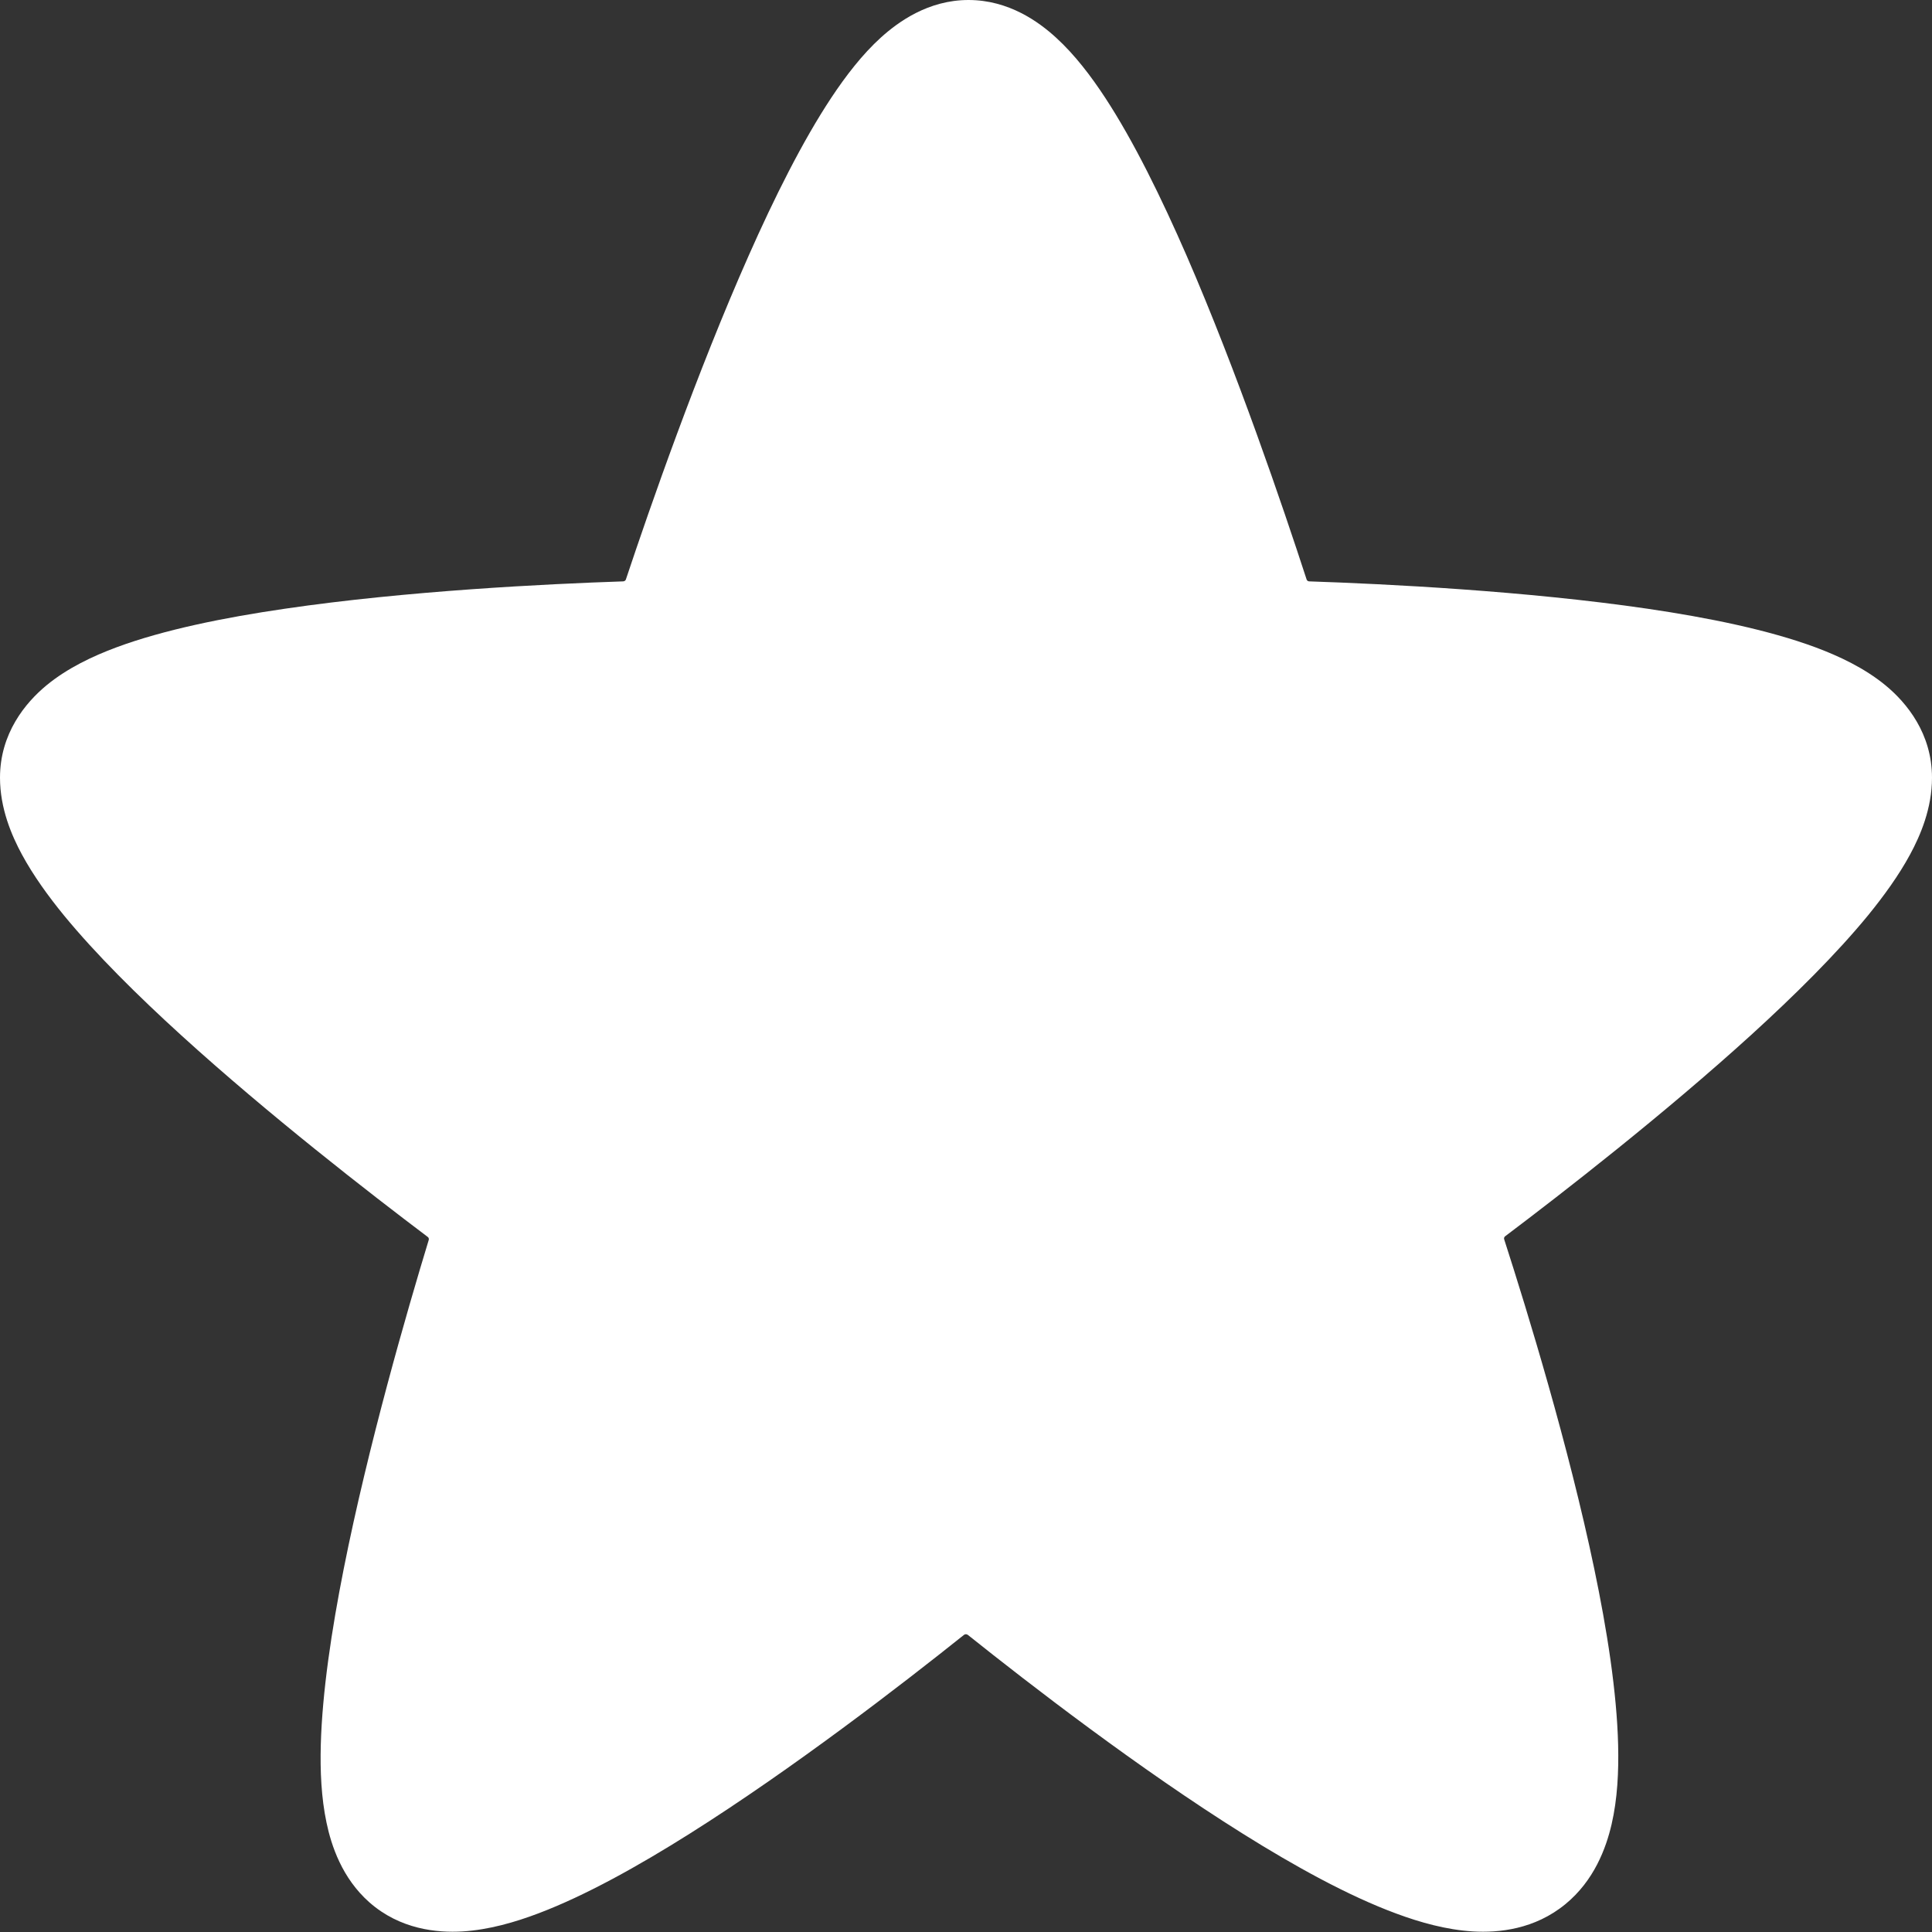 <svg width="24" height="24" viewBox="0 0 24 24" fill="none" xmlns="http://www.w3.org/2000/svg">
<rect x="0" y="0" width="24" height="24" fill="#333333" stroke="none"/>
<path fill-rule="evenodd" clip-rule="evenodd" d="M12.031 0C11.53 0 11.157 0.273 10.944 0.465C10.711 0.676 10.506 0.944 10.328 1.212C9.97 1.752 9.618 2.458 9.3 3.176C8.658 4.624 8.078 6.289 7.775 7.198C7.771 7.211 7.758 7.221 7.742 7.222C6.793 7.254 5.054 7.339 3.538 7.562C2.789 7.671 2.034 7.823 1.445 8.042C1.155 8.15 0.839 8.298 0.578 8.513C0.314 8.731 0 9.112 0 9.661C0 10.042 0.144 10.378 0.274 10.618C0.414 10.876 0.598 11.131 0.795 11.372C1.191 11.854 1.713 12.371 2.254 12.863C3.34 13.851 4.598 14.826 5.314 15.366C5.325 15.374 5.33 15.388 5.326 15.403C5.051 16.306 4.574 17.957 4.27 19.488C4.119 20.249 4.003 21.021 3.985 21.673C3.976 21.998 3.991 22.333 4.056 22.641C4.116 22.928 4.249 23.331 4.588 23.631C4.97 23.968 5.429 24.012 5.746 23.993C6.071 23.973 6.397 23.879 6.687 23.769C7.272 23.548 7.934 23.178 8.567 22.779C9.848 21.972 11.204 20.925 11.975 20.309C11.989 20.298 12.009 20.298 12.024 20.31C12.795 20.926 14.152 21.974 15.442 22.781C16.081 23.181 16.749 23.551 17.345 23.771C17.641 23.881 17.969 23.973 18.297 23.993C18.619 24.012 19.065 23.967 19.446 23.654C19.803 23.361 19.951 22.959 20.02 22.661C20.093 22.346 20.109 22.005 20.101 21.678C20.085 21.021 19.963 20.246 19.804 19.486C19.484 17.954 18.978 16.303 18.686 15.397C18.68 15.381 18.686 15.366 18.698 15.357C19.417 14.815 20.672 13.84 21.755 12.855C22.293 12.365 22.814 11.849 23.208 11.368C23.404 11.127 23.588 10.873 23.727 10.616C23.857 10.376 24 10.041 24 9.661C24 9.112 23.686 8.731 23.423 8.514C23.162 8.299 22.846 8.151 22.557 8.043C21.968 7.824 21.215 7.672 20.467 7.562C18.953 7.34 17.215 7.254 16.264 7.222C16.248 7.222 16.235 7.211 16.231 7.198C15.934 6.286 15.369 4.623 14.741 3.177C14.428 2.459 14.083 1.754 13.729 1.214C13.554 0.947 13.351 0.679 13.118 0.467C12.906 0.273 12.533 0 12.031 0Z" fill="white"/>
</svg>
